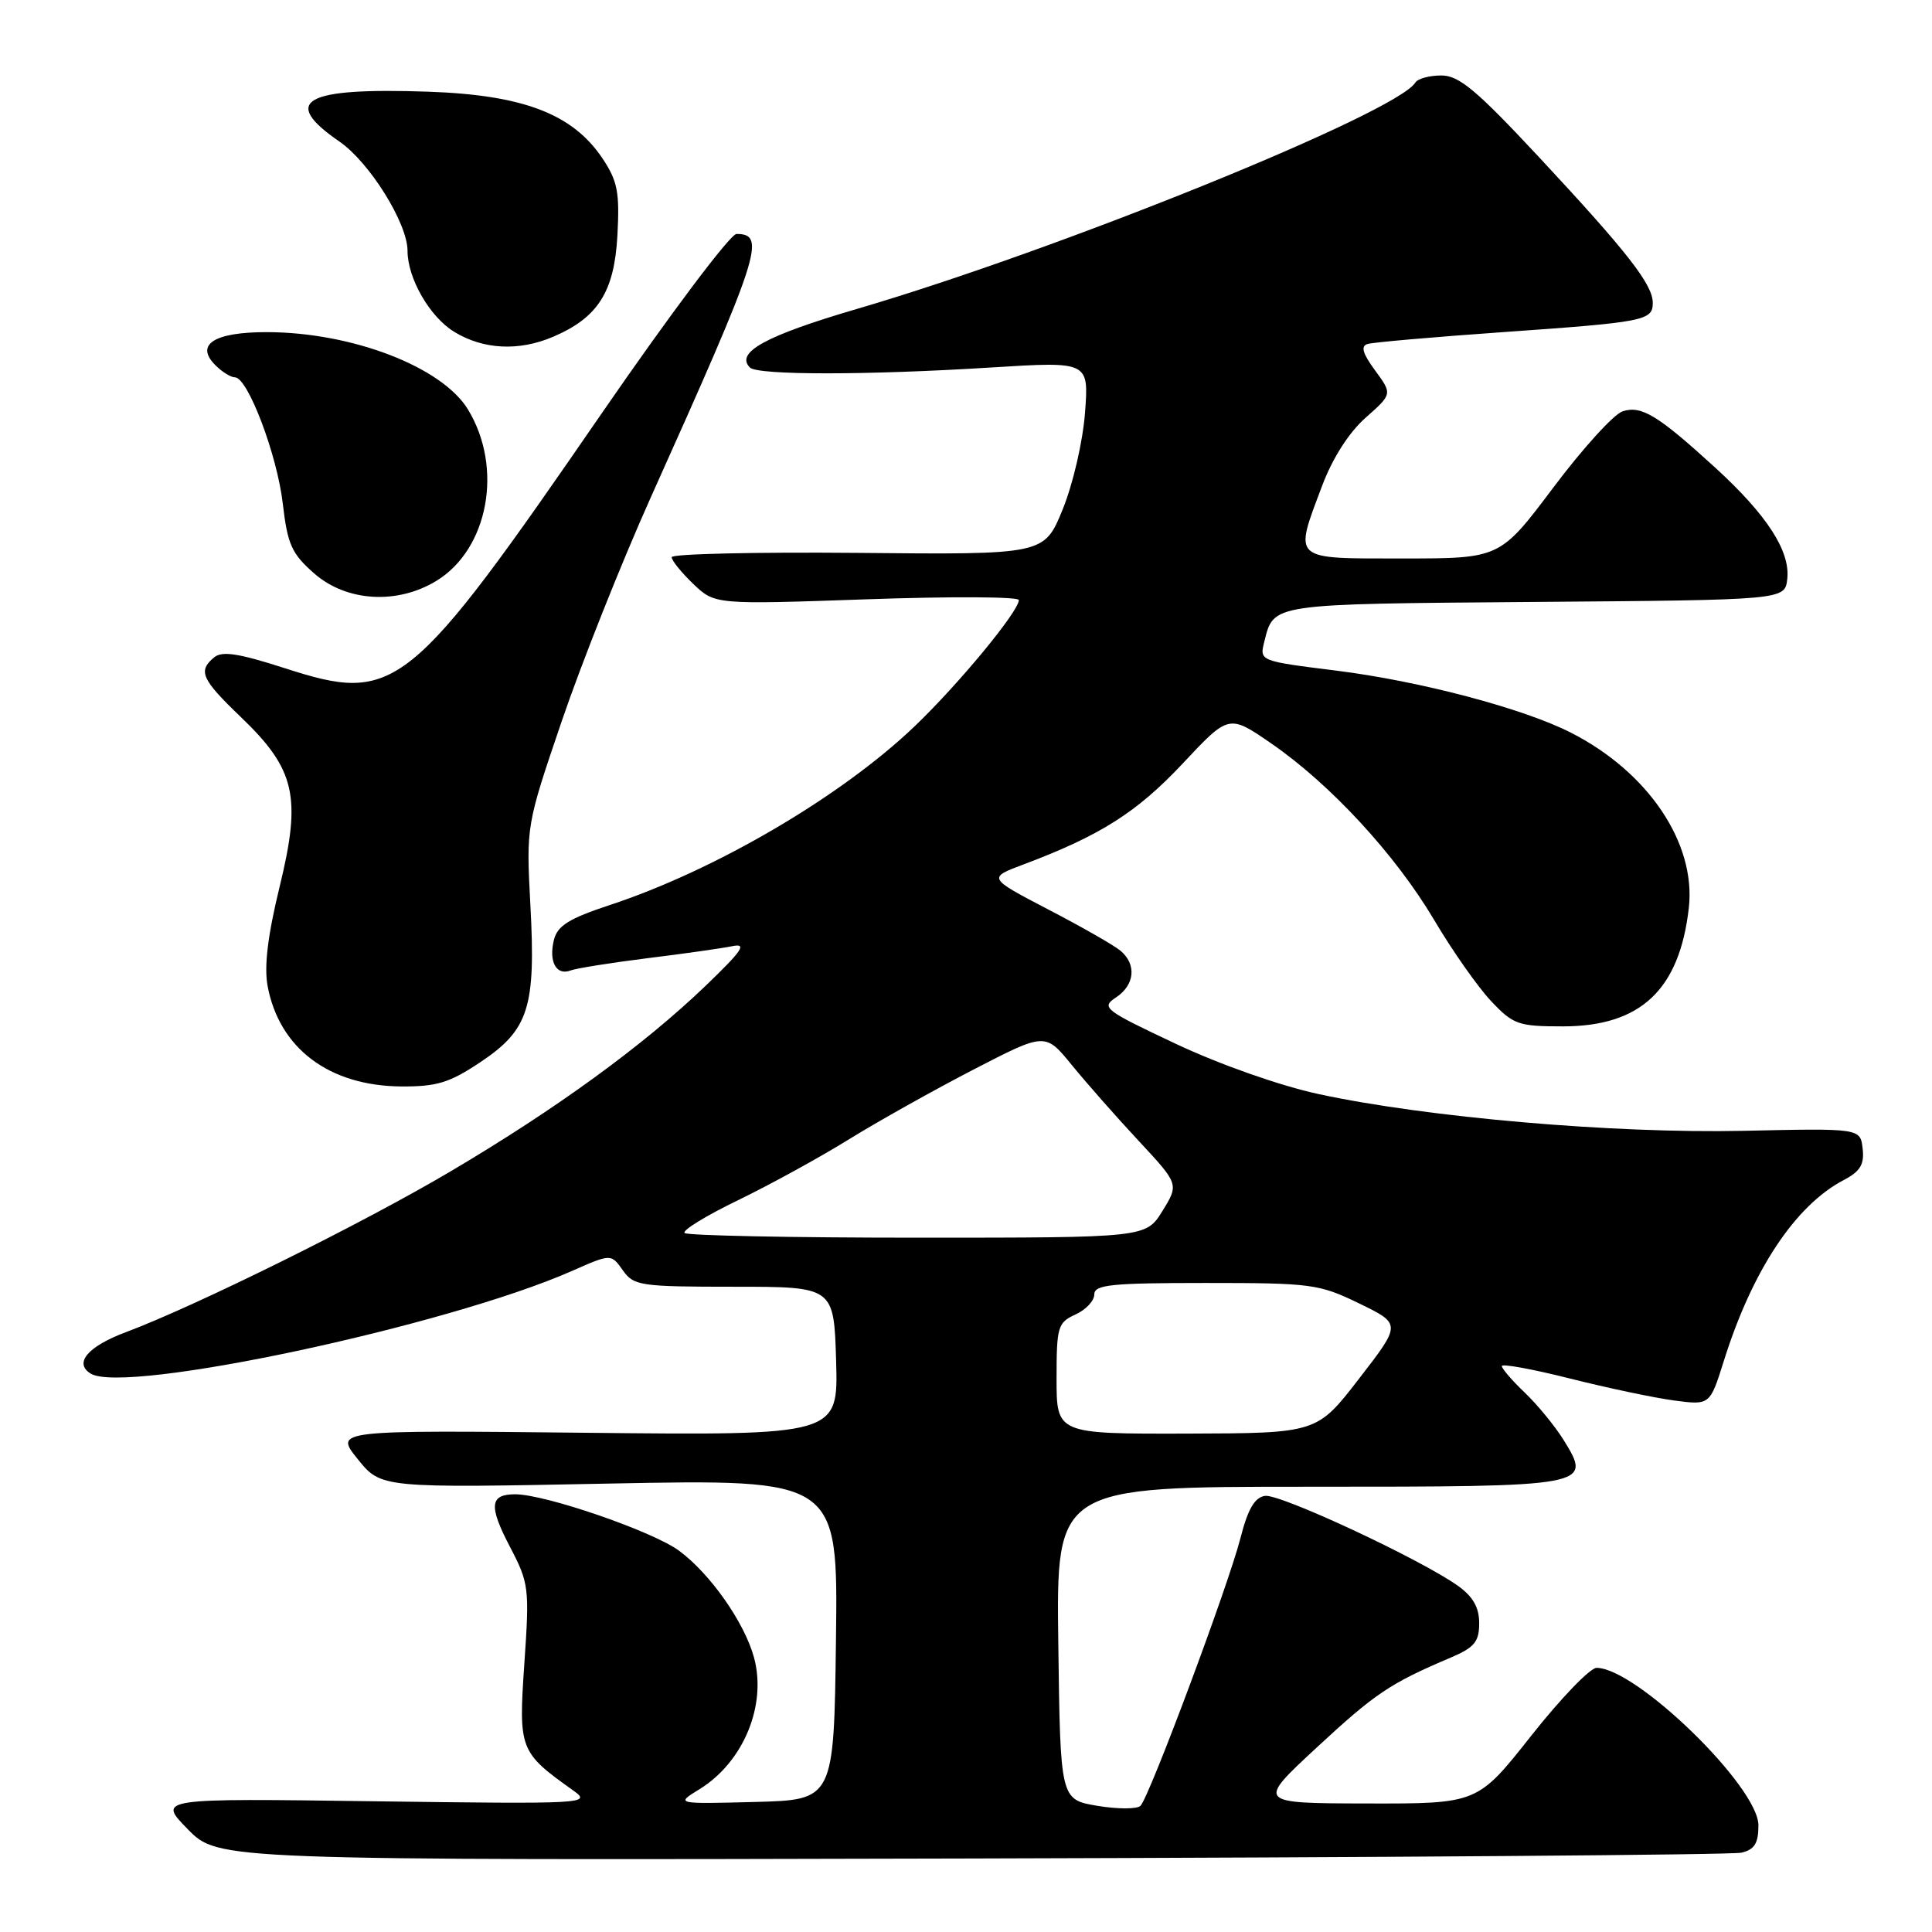 <?xml version="1.0" encoding="UTF-8" standalone="no"?>
<!DOCTYPE svg PUBLIC "-//W3C//DTD SVG 1.1//EN" "http://www.w3.org/Graphics/SVG/1.1/DTD/svg11.dtd" >
<svg xmlns="http://www.w3.org/2000/svg" xmlns:xlink="http://www.w3.org/1999/xlink" version="1.1" viewBox="0 0 256 256">
 <g >
 <path fill="currentColor"
d=" M 230.75 245.49 C 232.48 245.08 233.00 244.25 233.00 241.87 C 233.00 236.76 216.80 221.00 211.55 221.00 C 210.70 221.00 206.80 225.05 202.89 230.00 C 195.78 239.00 195.78 239.00 181.14 238.97 C 166.50 238.94 166.50 238.94 174.50 231.53 C 182.23 224.37 184.19 223.05 192.25 219.63 C 195.37 218.30 196.00 217.54 196.00 215.08 C 196.00 212.99 195.18 211.55 193.17 210.12 C 188.21 206.59 169.59 197.91 167.62 198.21 C 166.24 198.42 165.35 199.96 164.36 203.83 C 162.76 210.09 152.30 238.10 151.12 239.28 C 150.67 239.73 148.10 239.73 145.40 239.28 C 140.50 238.45 140.50 238.45 140.23 217.73 C 139.96 197.00 139.96 197.00 173.36 197.00 C 210.86 197.00 211.00 196.97 207.17 190.78 C 206.05 188.98 203.76 186.18 202.07 184.56 C 200.38 182.95 199.00 181.35 199.00 181.01 C 199.00 180.67 203.06 181.41 208.02 182.66 C 212.99 183.91 219.19 185.22 221.81 185.57 C 226.57 186.20 226.57 186.20 228.41 180.35 C 232.18 168.33 237.88 159.72 244.31 156.36 C 246.50 155.21 247.05 154.29 246.81 152.19 C 246.50 149.50 246.50 149.50 231.00 149.84 C 213.83 150.21 189.07 148.07 174.72 144.97 C 169.63 143.87 161.69 141.08 155.84 138.33 C 146.29 133.83 145.86 133.50 147.87 132.17 C 150.38 130.51 150.63 127.77 148.45 125.96 C 147.60 125.25 143.29 122.79 138.88 120.50 C 130.87 116.32 130.87 116.32 135.68 114.52 C 145.76 110.73 150.63 107.65 156.67 101.22 C 162.83 94.64 162.83 94.64 168.42 98.49 C 176.28 103.90 184.89 113.23 190.02 121.88 C 192.42 125.95 195.82 130.78 197.56 132.63 C 200.52 135.77 201.17 136.00 207.12 136.00 C 217.41 135.99 222.55 131.14 223.78 120.28 C 224.74 111.72 218.41 102.31 208.17 97.09 C 201.86 93.87 188.17 90.25 177.05 88.86 C 166.89 87.59 166.89 87.59 167.52 85.05 C 168.81 79.94 168.10 80.04 203.36 79.76 C 236.50 79.50 236.50 79.50 236.82 76.73 C 237.24 73.03 234.15 68.25 227.26 61.95 C 219.67 55.02 217.51 53.70 215.01 54.50 C 213.86 54.86 209.73 59.40 205.84 64.58 C 198.76 74.00 198.76 74.00 185.88 74.00 C 171.03 74.00 171.43 74.36 175.20 64.34 C 176.57 60.70 178.74 57.31 180.95 55.35 C 184.50 52.21 184.50 52.21 182.21 49.09 C 180.55 46.83 180.27 45.86 181.21 45.58 C 181.92 45.36 189.93 44.66 199.00 44.02 C 217.93 42.69 219.00 42.49 219.00 40.13 C 219.00 37.70 215.66 33.42 203.97 20.87 C 195.64 11.93 193.33 10.00 190.98 10.00 C 189.41 10.00 187.86 10.42 187.54 10.94 C 185.05 14.96 140.33 33.09 113.53 40.94 C 101.45 44.48 97.38 46.71 99.37 48.70 C 100.39 49.73 114.94 49.72 131.39 48.69 C 144.28 47.89 144.28 47.89 143.77 54.69 C 143.48 58.51 142.18 64.13 140.81 67.50 C 138.36 73.50 138.36 73.50 113.68 73.26 C 100.11 73.14 89.00 73.39 89.00 73.83 C 89.00 74.27 90.29 75.86 91.86 77.37 C 94.73 80.11 94.73 80.11 114.86 79.41 C 125.94 79.02 135.00 79.06 135.00 79.51 C 135.00 81.01 127.00 90.69 121.15 96.28 C 111.39 105.59 94.75 115.33 80.75 119.94 C 75.42 121.70 73.87 122.66 73.40 124.53 C 72.68 127.42 73.71 129.32 75.61 128.59 C 76.39 128.30 80.96 127.57 85.76 126.97 C 90.57 126.38 95.62 125.66 97.00 125.38 C 99.04 124.95 98.40 125.91 93.50 130.62 C 85.27 138.52 73.76 146.90 59.76 155.18 C 48.07 162.10 25.97 173.04 16.65 176.53 C 11.62 178.42 9.76 180.62 12.02 182.01 C 16.55 184.81 59.16 175.72 75.74 168.43 C 80.97 166.12 80.97 166.12 82.52 168.31 C 83.97 170.37 84.82 170.50 97.28 170.50 C 110.50 170.50 110.50 170.50 110.79 180.35 C 111.07 190.20 111.07 190.20 77.69 189.85 C 44.31 189.50 44.31 189.50 47.40 193.34 C 50.50 197.18 50.50 197.18 80.77 196.58 C 111.04 195.99 111.04 195.99 110.77 217.24 C 110.50 238.50 110.50 238.50 100.00 238.77 C 89.50 239.04 89.50 239.04 92.70 237.07 C 98.53 233.47 101.64 225.91 99.90 219.59 C 98.62 214.95 94.10 208.52 89.98 205.48 C 86.48 202.90 72.25 198.00 68.26 198.00 C 64.89 198.00 64.74 199.54 67.56 204.94 C 70.09 209.77 70.17 210.39 69.48 220.42 C 68.70 231.86 68.82 232.16 76.00 237.28 C 78.42 239.01 77.55 239.05 49.68 238.68 C 20.86 238.28 20.86 238.28 24.89 242.39 C 28.93 246.50 28.93 246.50 128.71 246.26 C 183.60 246.12 229.51 245.78 230.75 245.49 Z  M 63.64 140.75 C 70.07 136.45 71.01 133.51 70.28 119.95 C 69.72 109.40 69.72 109.40 74.47 95.45 C 77.09 87.78 82.36 74.53 86.19 66.00 C 100.71 33.70 101.59 31.00 97.59 31.00 C 96.77 31.00 88.77 41.65 79.80 54.67 C 54.16 91.90 52.44 93.28 37.77 88.55 C 31.64 86.57 29.43 86.23 28.38 87.10 C 26.20 88.91 26.68 89.99 31.92 95.02 C 39.14 101.94 39.97 105.56 37.05 117.50 C 35.47 123.98 34.98 128.06 35.46 130.66 C 37.01 138.92 43.61 143.88 53.14 143.96 C 57.87 143.99 59.55 143.48 63.64 140.75 Z  M 57.82 76.97 C 64.72 72.76 66.71 61.98 62.01 54.26 C 58.58 48.62 46.66 44.03 35.37 44.01 C 28.37 44.00 25.79 45.65 28.54 48.39 C 29.42 49.28 30.59 50.00 31.13 50.00 C 32.83 50.00 36.72 60.25 37.47 66.73 C 38.10 72.14 38.64 73.36 41.63 75.98 C 45.90 79.73 52.62 80.14 57.82 76.97 Z  M 73.28 44.63 C 79.23 42.09 81.40 38.69 81.81 31.20 C 82.12 25.47 81.83 23.99 79.84 21.00 C 75.89 15.10 69.36 12.59 56.76 12.15 C 40.26 11.58 37.11 13.34 44.98 18.76 C 48.96 21.50 54.00 29.58 54.00 33.23 C 54.00 36.88 56.95 42.00 60.19 43.97 C 64.05 46.33 68.75 46.56 73.28 44.63 Z  M 140.00 182.66 C 140.00 175.80 140.16 175.25 142.50 174.18 C 143.88 173.56 145.00 172.36 145.00 171.52 C 145.00 170.23 147.21 170.00 159.75 170.00 C 173.76 170.00 174.78 170.13 180.09 172.71 C 185.69 175.43 185.69 175.43 180.09 182.67 C 174.50 189.91 174.50 189.91 157.25 189.96 C 140.00 190.00 140.00 190.00 140.00 182.66 Z  M 90.71 163.38 C 90.37 163.04 93.56 161.08 97.80 159.03 C 102.03 156.98 108.65 153.35 112.50 150.96 C 116.35 148.58 123.78 144.42 129.00 141.72 C 138.50 136.81 138.50 136.81 142.00 141.10 C 143.93 143.46 147.91 147.99 150.86 151.15 C 156.22 156.91 156.22 156.91 154.03 160.46 C 151.84 164.00 151.84 164.00 121.59 164.00 C 104.95 164.00 91.05 163.72 90.71 163.38 Z "/>
</g>
</svg>